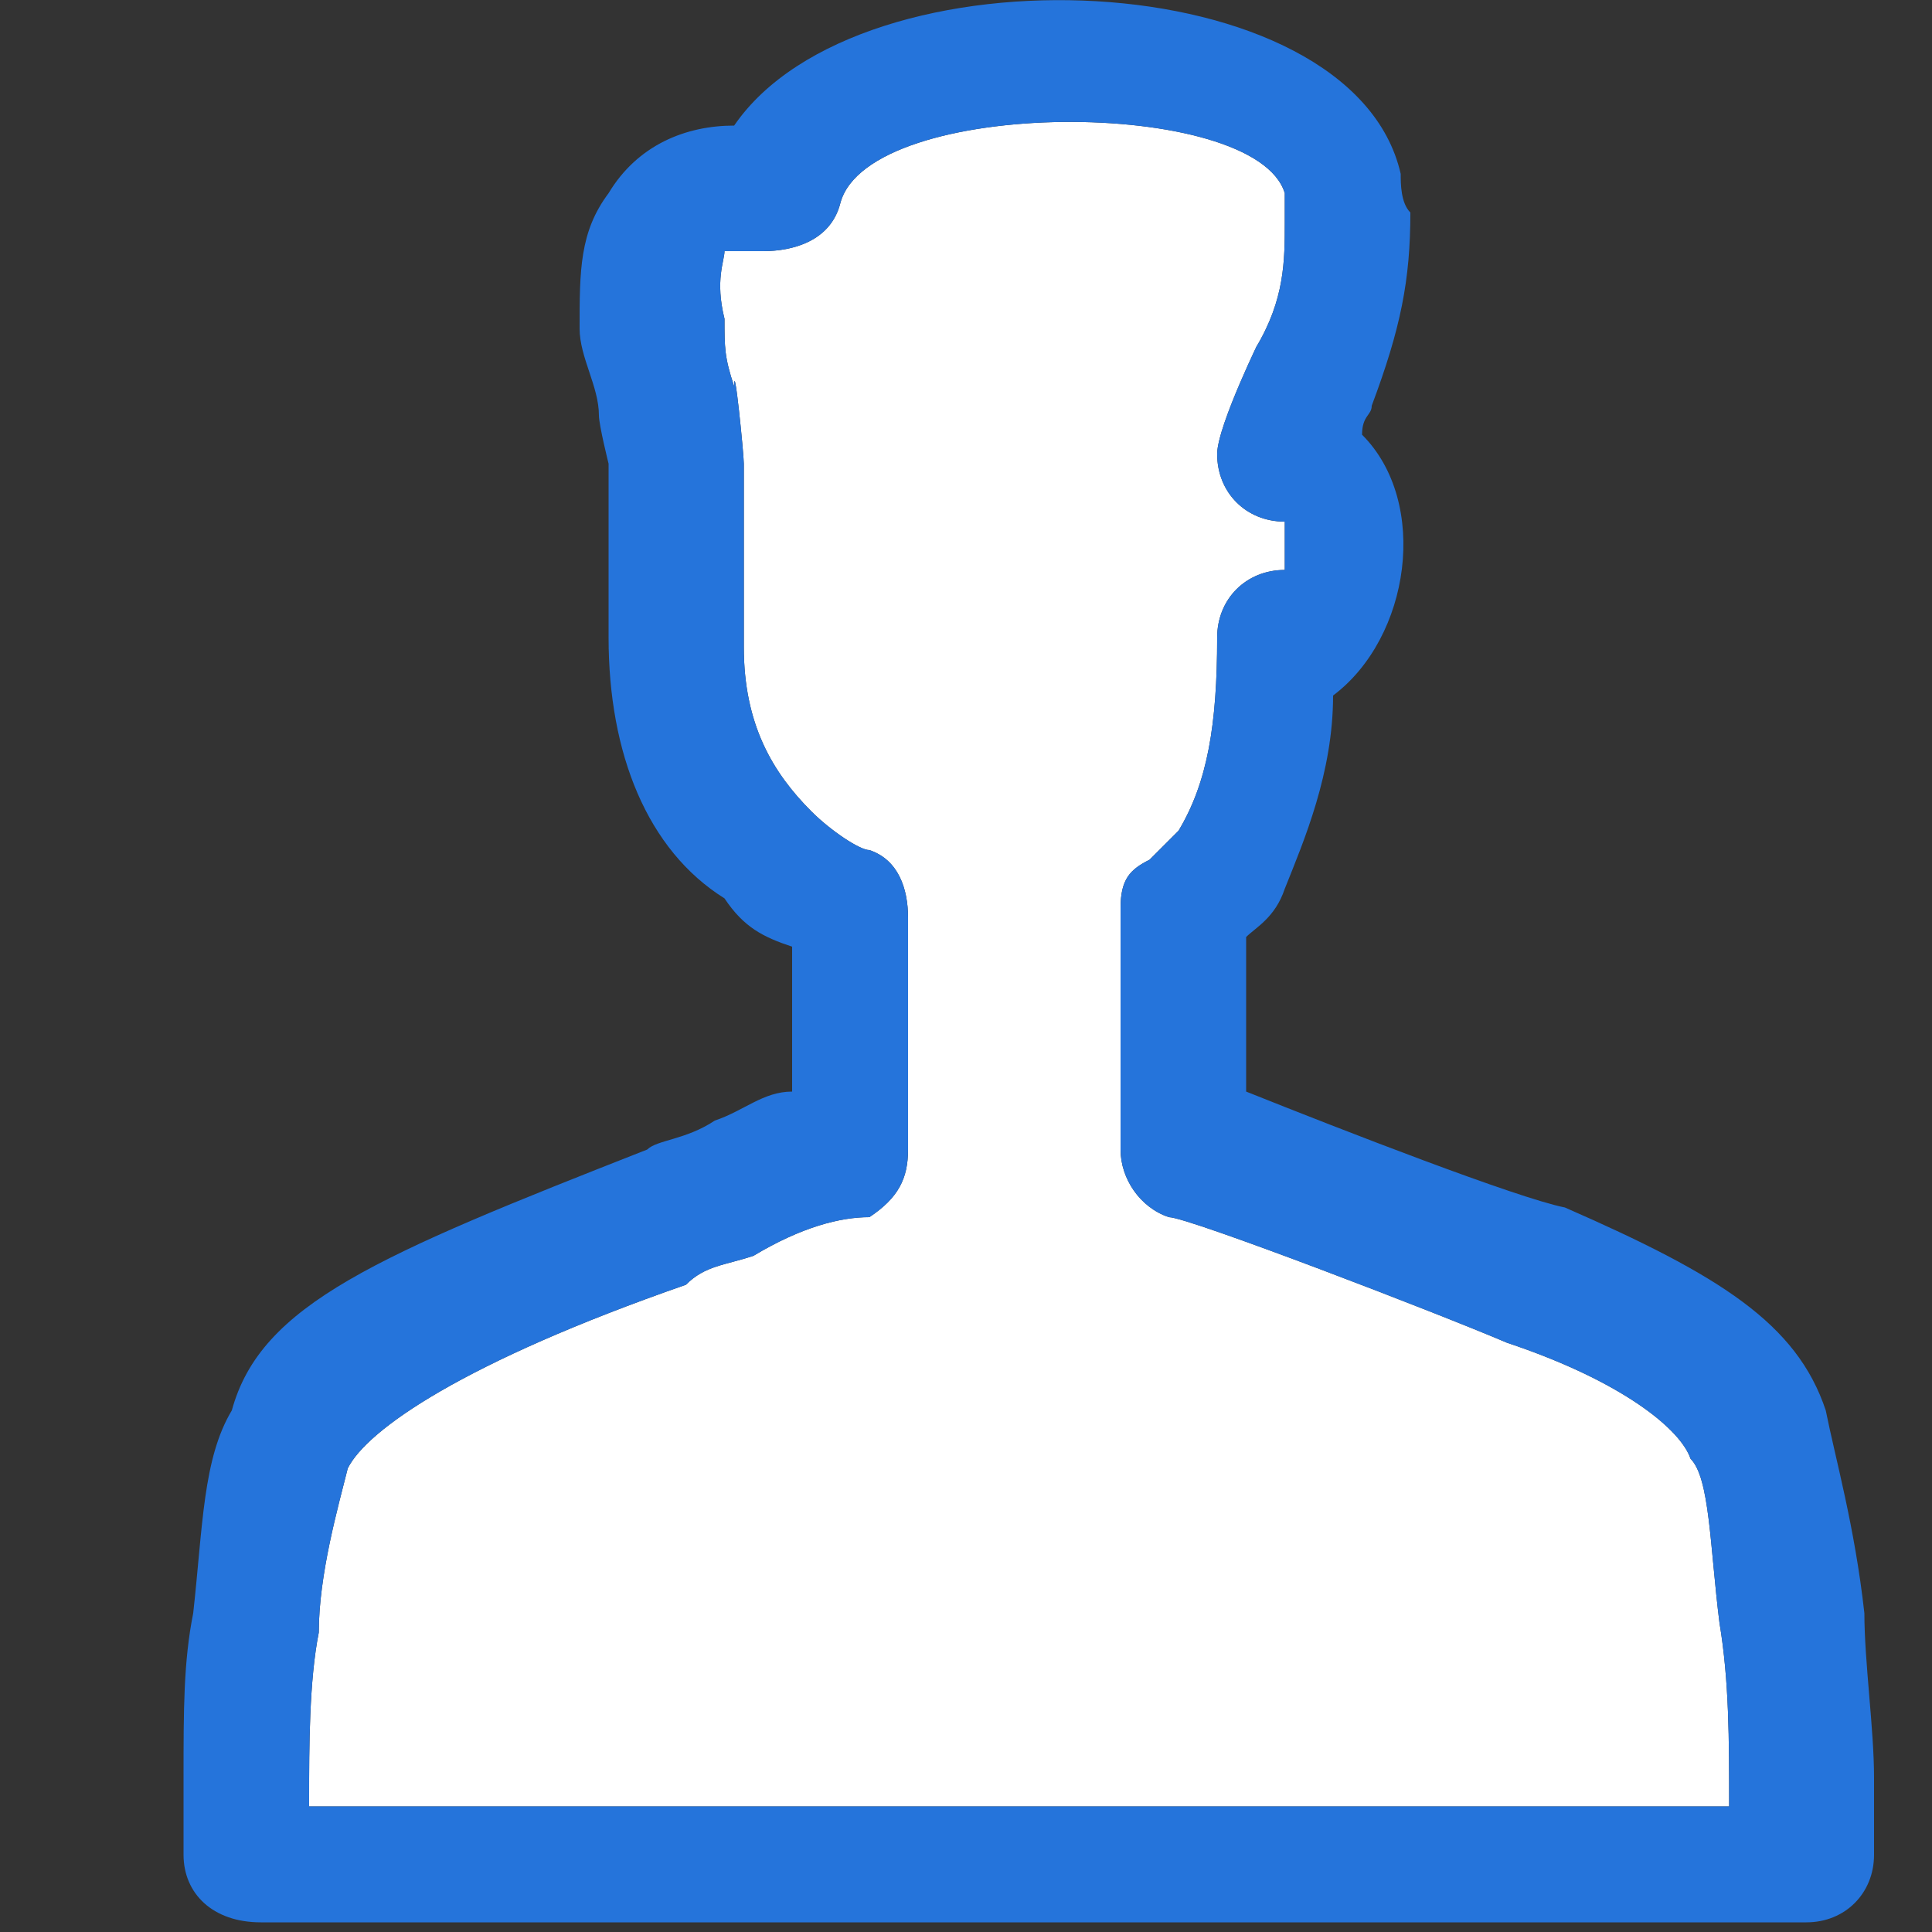 <?xml version="1.0" encoding="utf-8"?>
<!-- Generator: Adobe Illustrator 23.0.3, SVG Export Plug-In . SVG Version: 6.00 Build 0)  -->
<svg version="1.1" id="Layer_1" xmlns="http://www.w3.org/2000/svg" xmlns:xlink="http://www.w3.org/1999/xlink" x="0px" y="0px"
	 width="20px" height="20px" viewBox="0 0 20 20" style="enable-background:new 0 0 20 20;" xml:space="preserve">
<rect x="0" y="0" width="20" height="20" fill="#333333" stroke="none"/>
<style type="text/css">
	.st0{fill:#FFFFFF;}
	.st1{fill:#2574db;}
</style>
<g>
	<path class="st0" d="M17.5,15.1c-0.1-0.3-0.7-0.8-1.9-1.2c-0.7-0.3-3.3-1.3-3.5-1.3c-0.3-0.1-0.5-0.4-0.5-0.7V9.4
		c0-0.3,0.1-0.4,0.3-0.5c0,0,0.1-0.1,0.3-0.3c0.3-0.5,0.4-1.1,0.4-2c0-0.4,0.3-0.7,0.7-0.7V5.4c-0.4,0-0.7-0.3-0.7-0.7
		c0-0.3,0.5-1.3,0.4-1.1c0.3-0.5,0.3-0.9,0.3-1.3c0-0.1,0-0.1,0-0.3C13,1,9,1,8.7,2.1C8.6,2.5,8.2,2.6,7.9,2.6c-0.3,0-0.4,0-0.4,0
		c0,0.1-0.1,0.3,0,0.7c0,0.3,0,0.4,0.1,0.7c0-0.3,0.1,0.7,0.1,0.8v1.9C7.7,7.5,8,8,8.4,8.4C8.6,8.6,8.9,8.8,9,8.8
		c0.3,0.1,0.4,0.4,0.4,0.7v2.4c0,0.3-0.1,0.5-0.4,0.7c-0.3,0-0.7,0.1-1.2,0.4c-0.3,0.1-0.5,0.1-0.7,0.3c-2.3,0.8-3.3,1.5-3.5,1.9
		c-0.1,0.4-0.3,1.1-0.3,1.7c-0.1,0.5-0.1,1.2-0.1,1.7v0.1h14.7c0-0.7,0-1.3-0.1-1.9C17.7,16,17.7,15.3,17.5,15.1z"/>
</g>
<path id="Stroke-526" class="st1" d="M16.2,12.5c1.6,0.7,2.4,1.2,2.7,2.1c0.1,0.5,0.3,1.2,0.4,2.1c0,0.5,0.1,1.2,0.1,1.7
	c0,0.4,0,0.7,0,0.8c0,0.4-0.3,0.7-0.7,0.7h-16c-0.5,0-0.8-0.3-0.8-0.7c0-0.1,0-0.4,0-0.8c0-0.7,0-1.2,0.1-1.7
	c0.1-0.9,0.1-1.6,0.4-2.1c0.3-1.1,1.5-1.6,4.3-2.7c0.1-0.1,0.4-0.1,0.7-0.3c0.3-0.1,0.5-0.3,0.8-0.3V9.8C7.9,9.7,7.7,9.6,7.5,9.3
	C6.7,8.8,6.3,7.8,6.3,6.6V4.8c0,0-0.1-0.4-0.1-0.5C6.2,4,6,3.7,6,3.4c0-0.6,0-1,0.3-1.4c0.3-0.5,0.8-0.7,1.3-0.7
	c1.3-1.9,6.4-1.7,6.9,0.5c0,0.1,0,0.3,0.1,0.4c0,0.7-0.1,1.2-0.4,2c0,0.1-0.1,0.1-0.1,0.3c0.7,0.7,0.5,2.1-0.3,2.7
	c0,0.8-0.3,1.5-0.5,2c-0.1,0.3-0.3,0.4-0.4,0.5v1.6C13.9,11.7,15.7,12.4,16.2,12.5z M17.9,18.7C17.9,18.7,17.9,18.5,17.9,18.7
	c0-0.7,0-1.3-0.1-1.9c-0.1-0.8-0.1-1.5-0.3-1.7c-0.1-0.3-0.7-0.8-1.9-1.2c-0.7-0.3-3.3-1.3-3.5-1.3c-0.3-0.1-0.5-0.4-0.5-0.7V9.4
	c0-0.3,0.1-0.4,0.3-0.5c0,0,0.1-0.1,0.3-0.3c0.3-0.5,0.4-1.1,0.4-2c0-0.4,0.3-0.7,0.7-0.7V5.4c-0.4,0-0.7-0.3-0.7-0.7
	c0-0.3,0.5-1.3,0.4-1.1c0.3-0.5,0.3-0.9,0.3-1.3c0-0.1,0-0.1,0-0.3C13,1,9,1,8.7,2.1C8.6,2.5,8.2,2.6,7.9,2.6s-0.4,0-0.4,0
	c0,0.1-0.1,0.3,0,0.7c0,0.3,0,0.4,0.1,0.7c0-0.3,0.1,0.7,0.1,0.8v1.9C7.7,7.5,8,8,8.4,8.4C8.6,8.6,8.9,8.8,9,8.8
	c0.3,0.1,0.4,0.4,0.4,0.7v2.4c0,0.3-0.1,0.5-0.4,0.7c-0.3,0-0.7,0.1-1.2,0.4c-0.3,0.1-0.5,0.1-0.7,0.3c-2.3,0.8-3.3,1.5-3.5,1.9
	c-0.1,0.4-0.3,1.1-0.3,1.7c-0.1,0.5-0.1,1.2-0.1,1.7v0.1H17.9z"/>
</svg>
